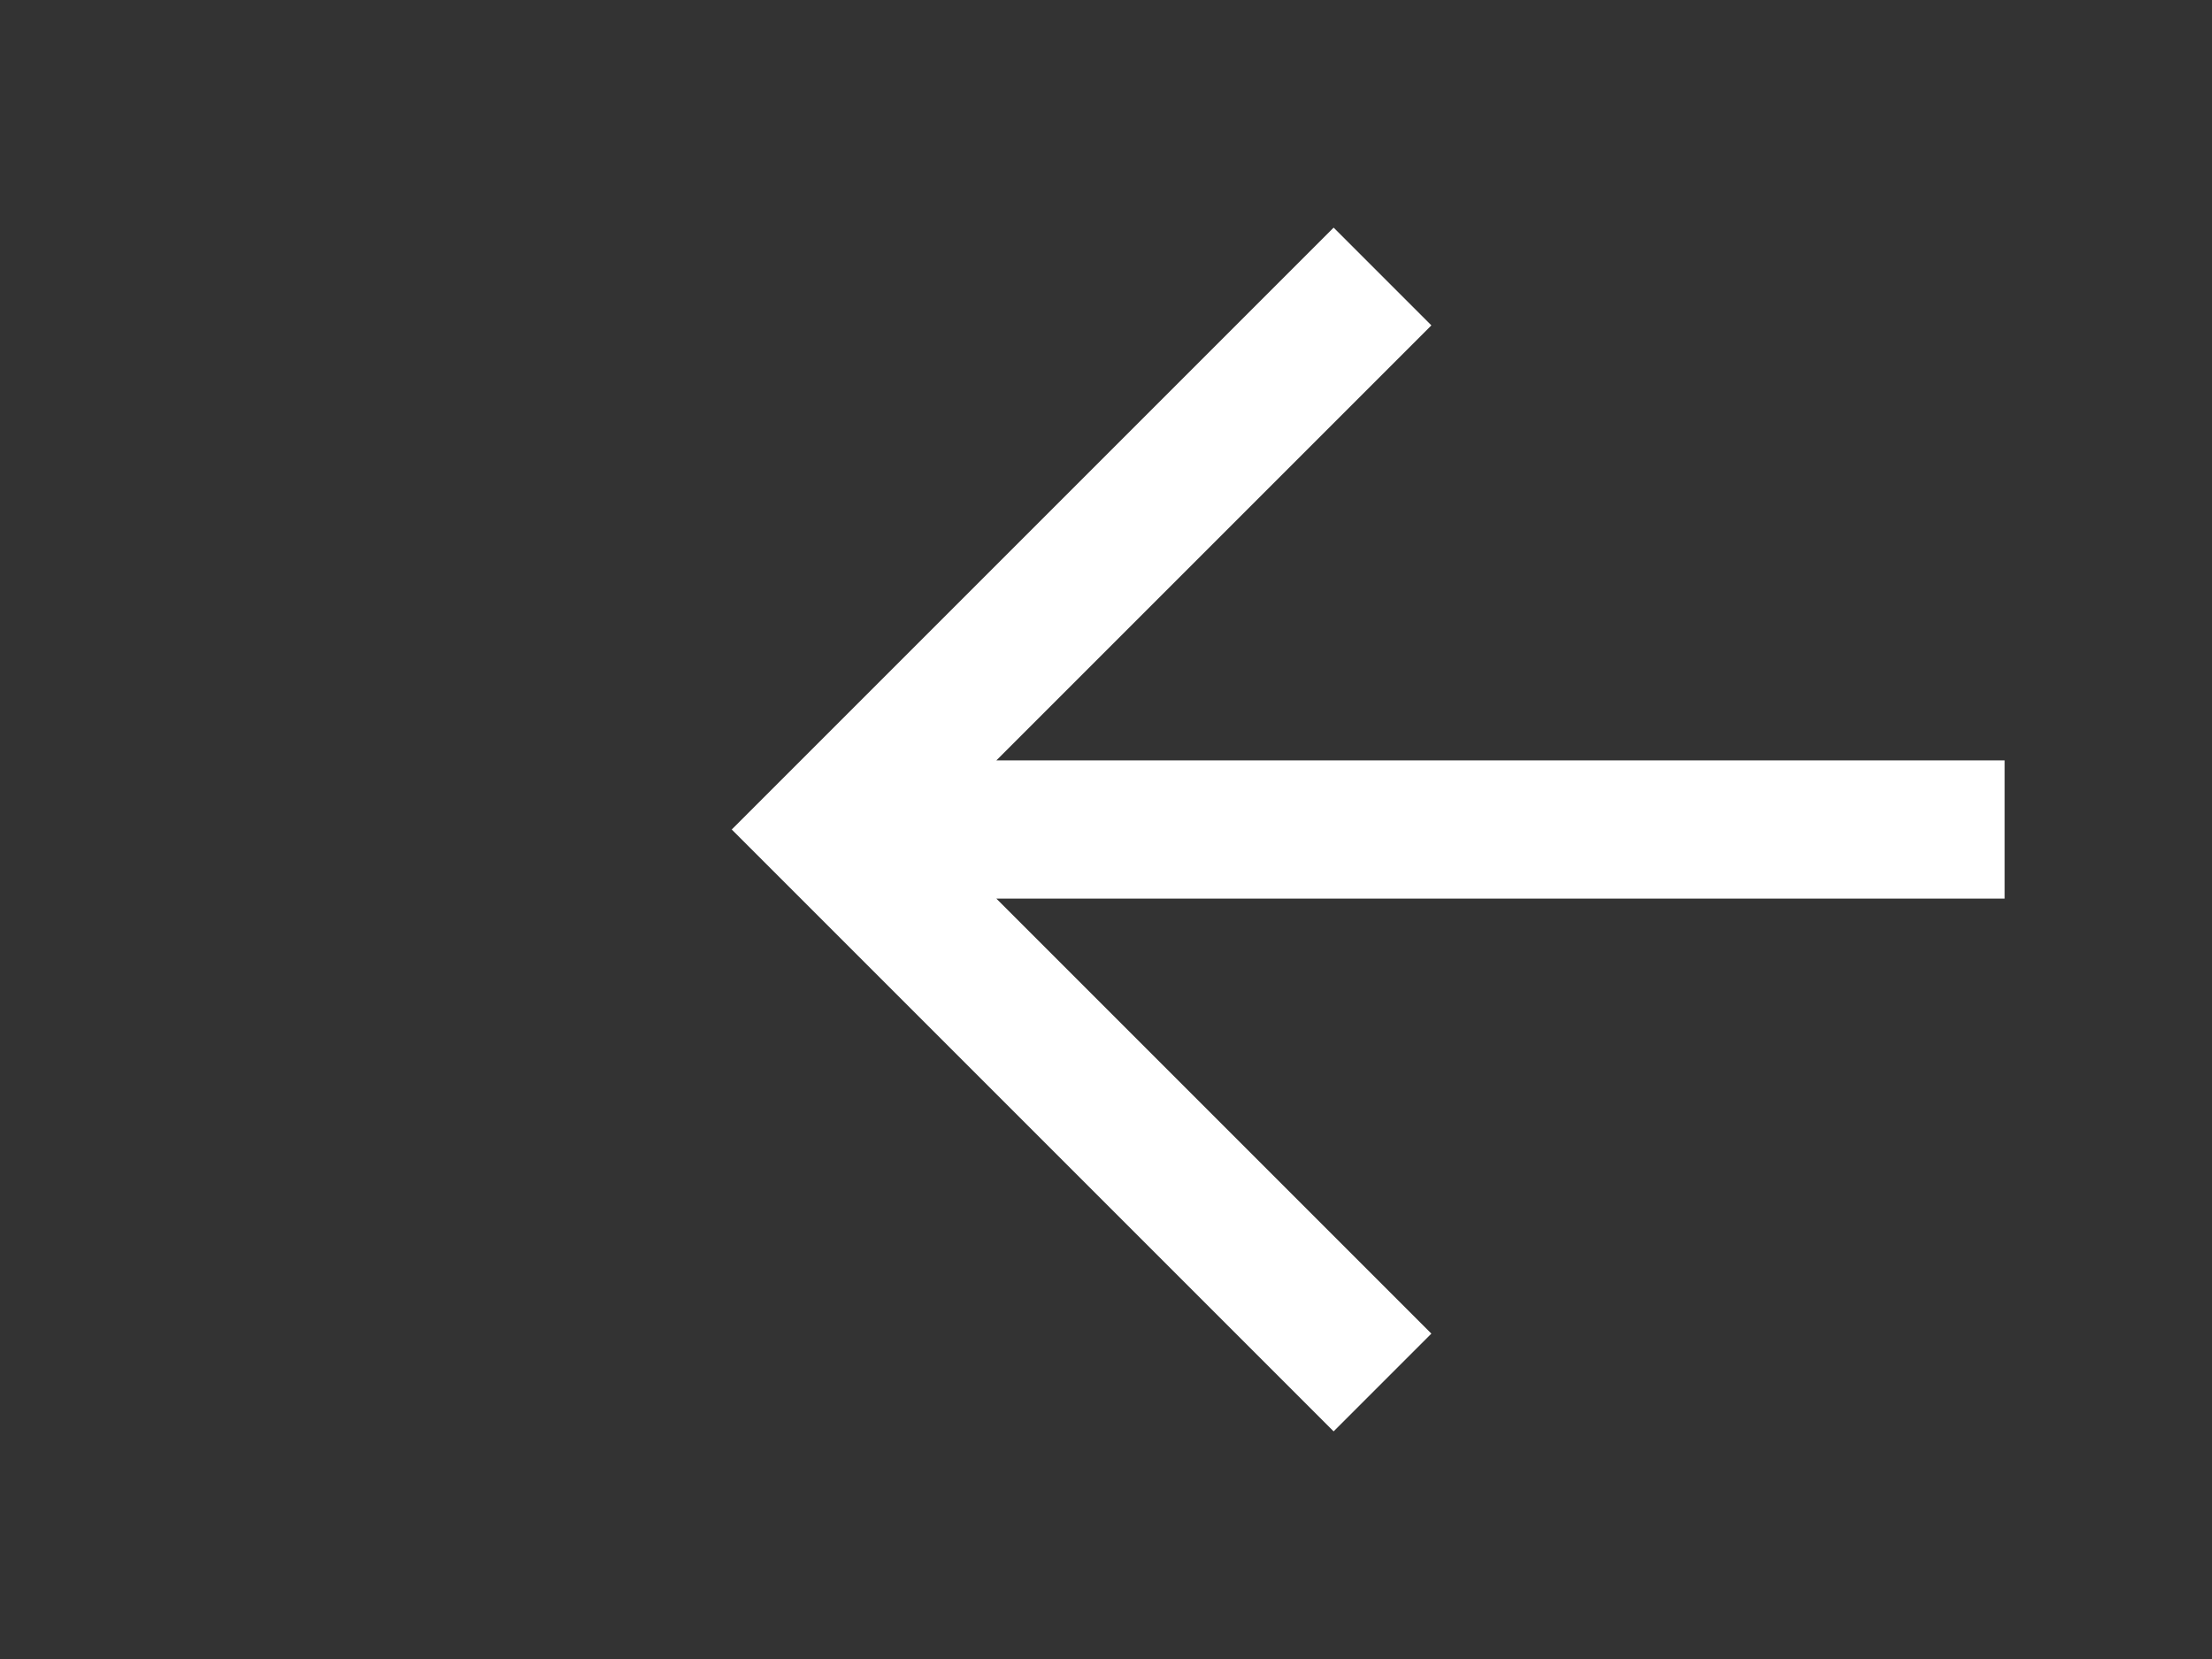 <svg width="32" height="24" viewBox="0 0 32 24" fill="none" xmlns="http://www.w3.org/2000/svg">
<rect x="0" y="0" width="32" height="24" fill="#333333" stroke="none"/>
<path fill-rule="evenodd" clip-rule="evenodd" d="M14.414 13L20.707 19.293L19.293 20.707L10.586 12L19.293 3.293L20.707 4.707L14.414 11H29V13H14.414Z" fill="white"/>
</svg>
